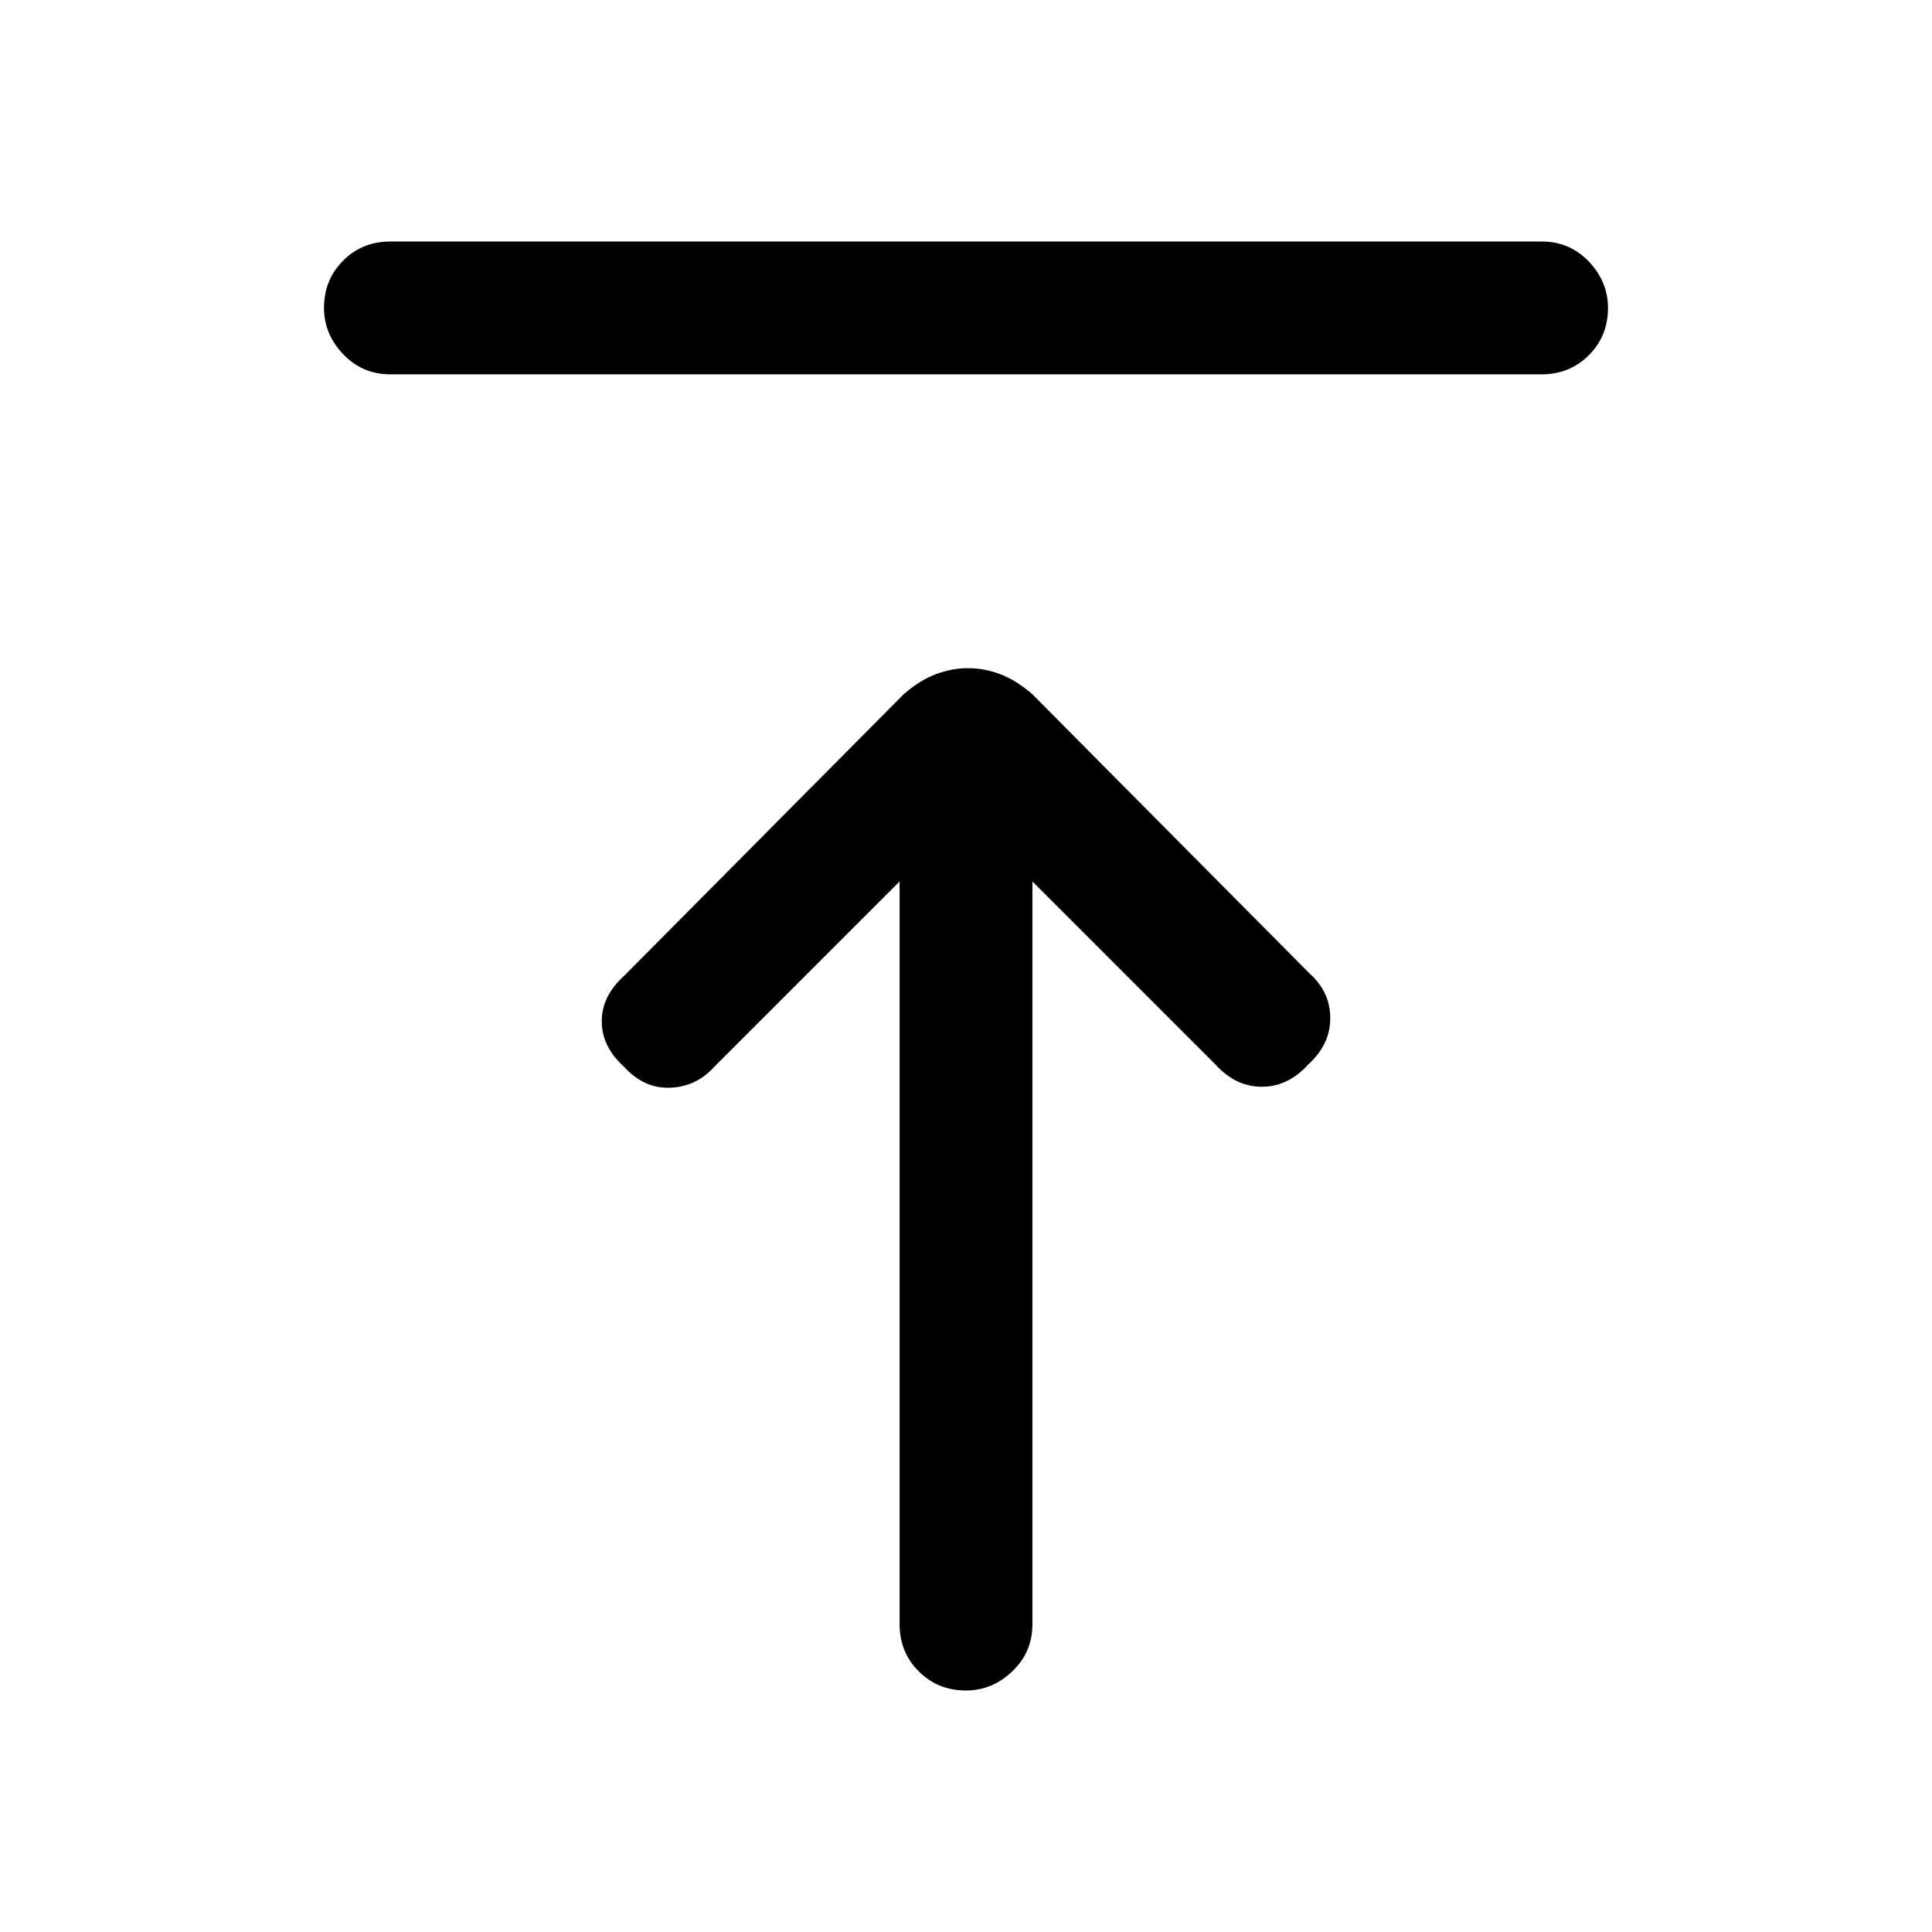<svg xmlns="http://www.w3.org/2000/svg" height="24" width="24"><path d="M4.85 4.65Q4.5 4.65 4.263 4.4Q4.025 4.15 4.025 3.825Q4.025 3.475 4.263 3.237Q4.5 3 4.85 3H19.15Q19.5 3 19.738 3.25Q19.975 3.5 19.975 3.825Q19.975 4.175 19.738 4.412Q19.5 4.65 19.15 4.65ZM12 21Q11.65 21 11.413 20.762Q11.175 20.525 11.175 20.175V10.95L8.875 13.25Q8.65 13.5 8.325 13.512Q8 13.525 7.75 13.25Q7.475 13 7.475 12.688Q7.475 12.375 7.75 12.125L11.225 8.625Q11.425 8.45 11.625 8.375Q11.825 8.3 12.025 8.3Q12.225 8.3 12.425 8.375Q12.625 8.45 12.825 8.625L16.275 12.1Q16.525 12.325 16.525 12.65Q16.525 12.975 16.25 13.225Q16 13.5 15.675 13.5Q15.35 13.5 15.1 13.225L12.825 10.95V20.175Q12.825 20.525 12.575 20.762Q12.325 21 12 21Z"/></svg>